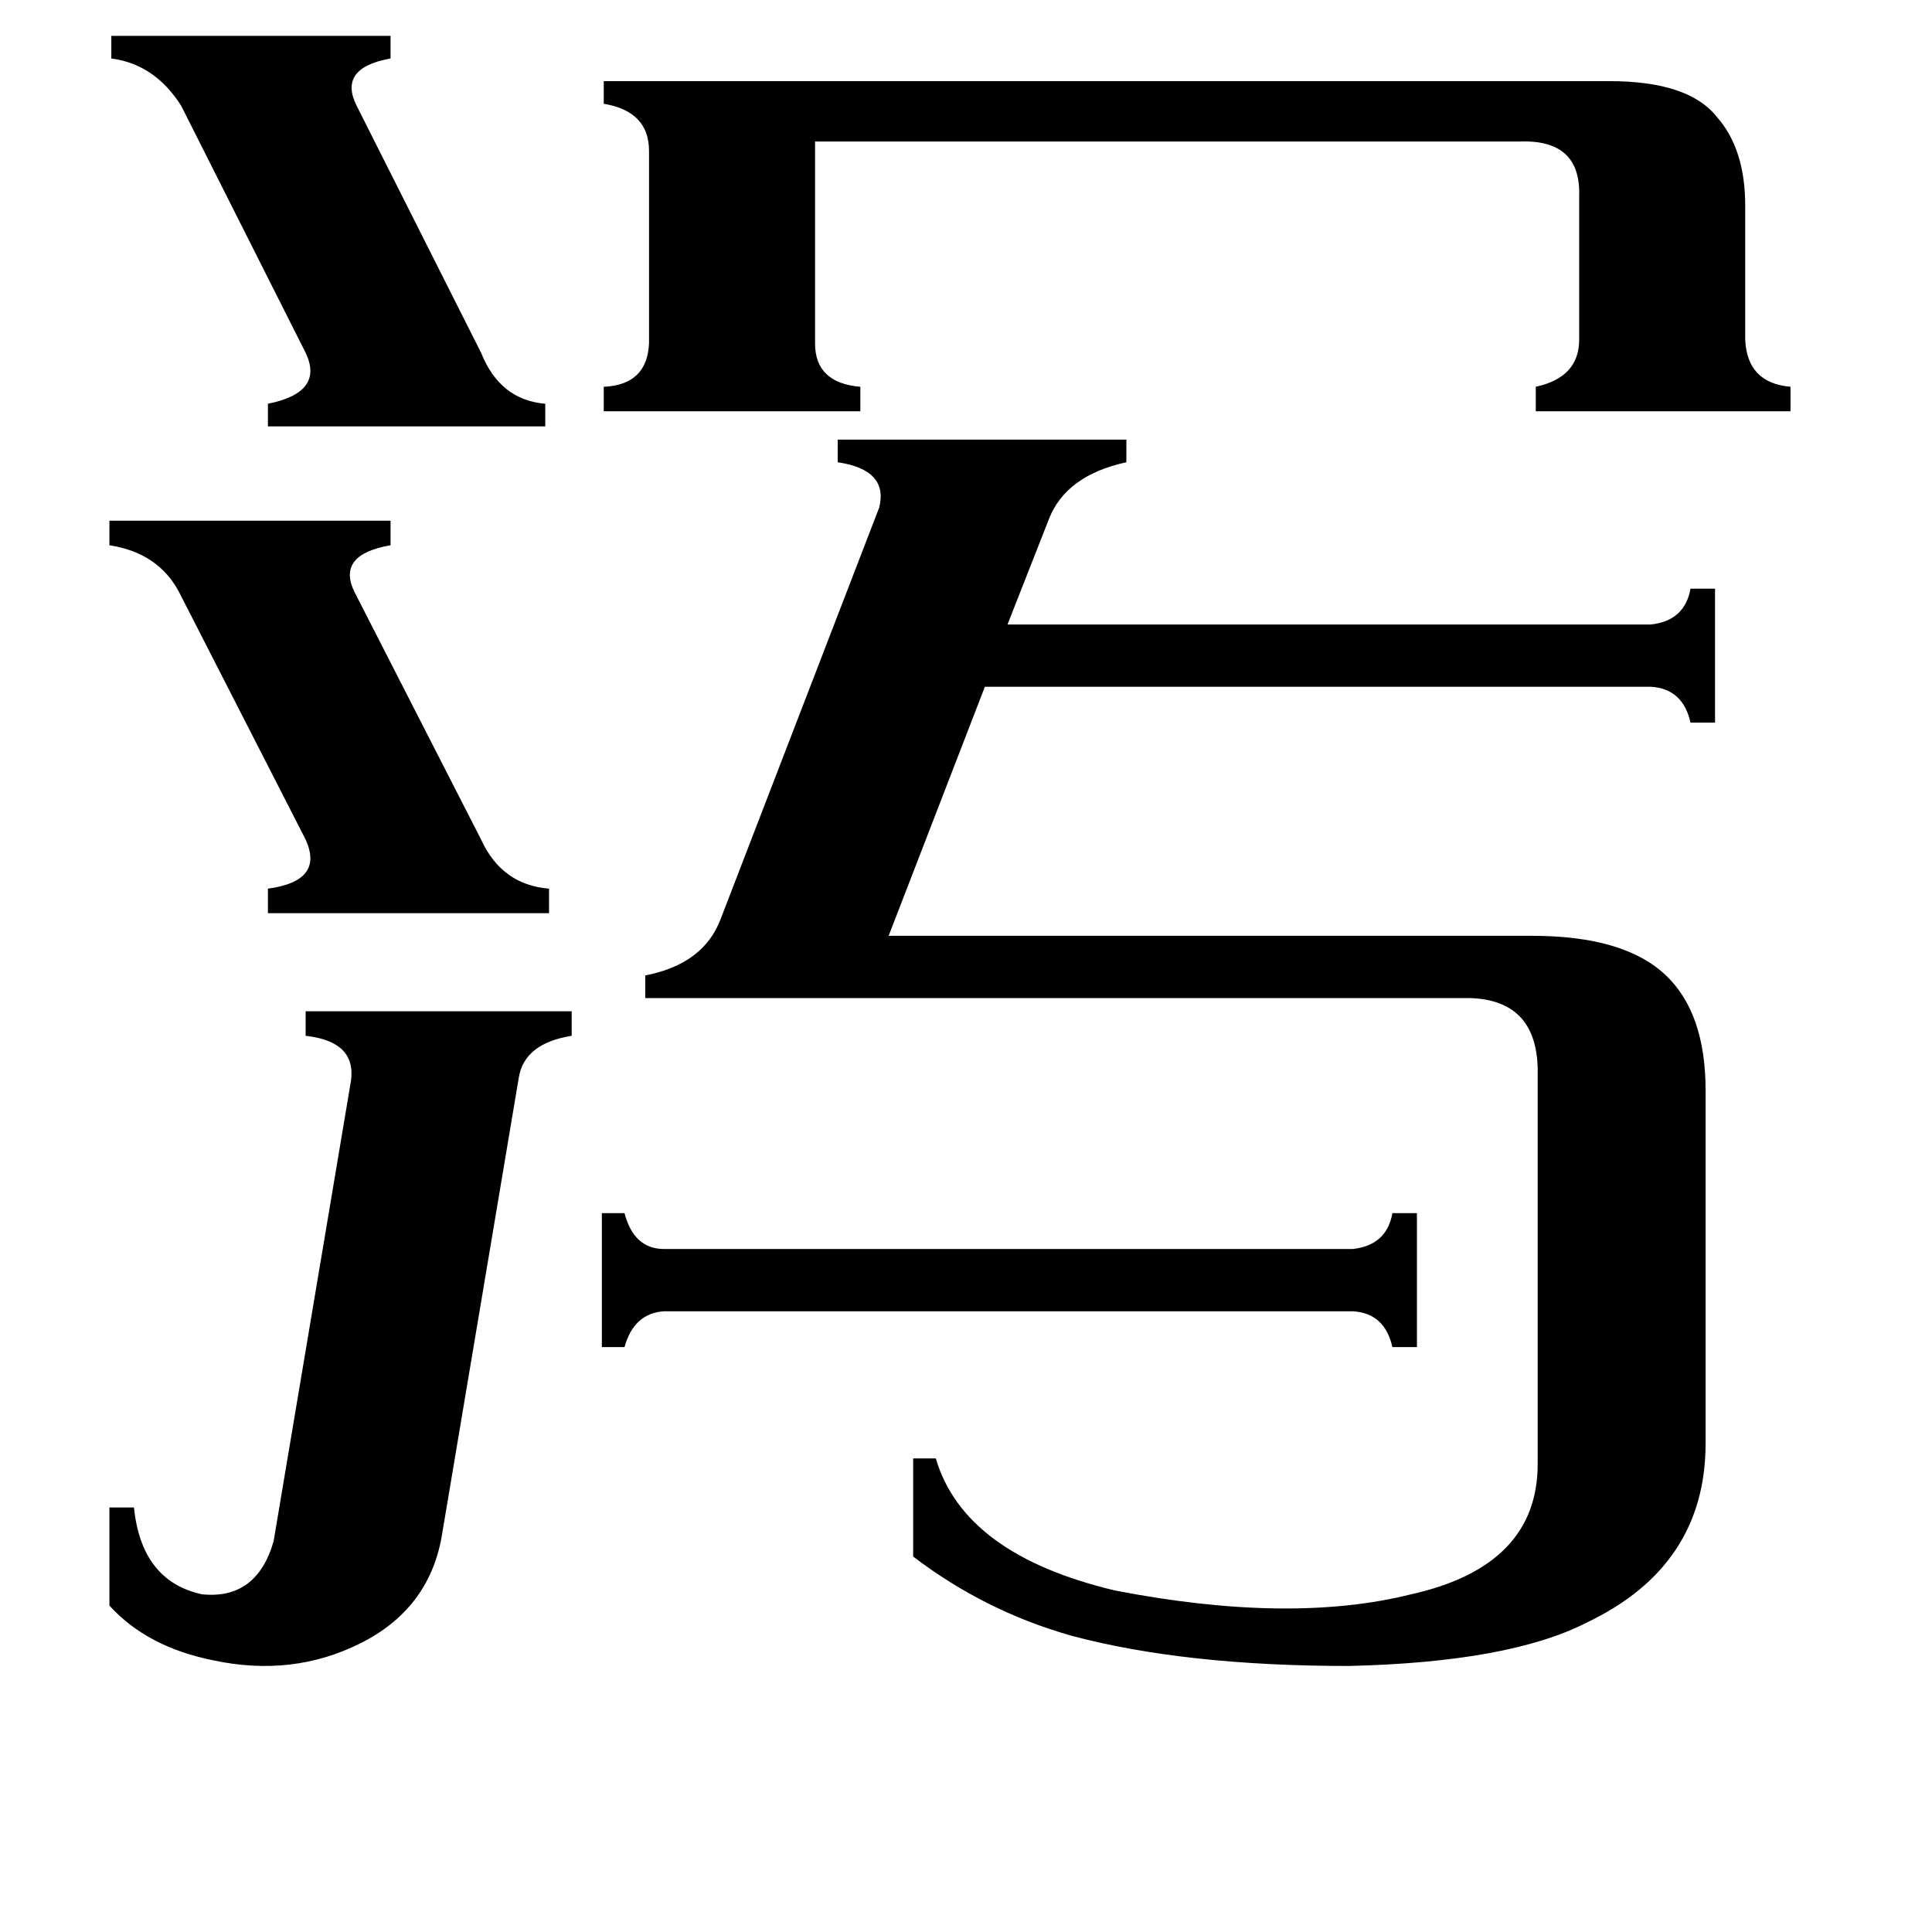 <svg xmlns="http://www.w3.org/2000/svg" viewBox="0 -800 1024 1024">
	<path fill="#000000" d="M717 -138Q735 -140 738 -157H751V-86H738Q734 -104 717 -105H352Q336 -104 331 -86H319V-157H331Q336 -138 352 -138ZM59 -781H207V-769Q179 -764 189 -744L255 -613Q265 -588 289 -586V-574H142V-586Q172 -592 162 -613L96 -744Q82 -766 59 -769ZM58 -524H207V-511Q178 -506 188 -486L255 -355Q266 -331 291 -329V-316H142V-329Q172 -333 162 -355L95 -486Q84 -507 58 -511ZM186 -227Q189 -248 162 -251V-264H303V-251Q278 -247 275 -229L234 15Q227 53 191 71Q155 89 113 80Q78 73 58 51V-1H71Q75 38 107 45Q136 48 145 17ZM853 -757Q895 -757 910 -738Q925 -721 925 -691V-620Q926 -597 949 -595V-582H814V-595Q837 -600 837 -620V-696Q838 -726 806 -725H432V-618Q432 -597 456 -595V-582H320V-595Q343 -596 344 -618V-720Q344 -741 320 -745V-757ZM342 -271V-283Q373 -289 382 -313L466 -531Q471 -551 444 -555V-567H597V-555Q565 -548 556 -525L534 -469H875Q893 -471 896 -488H909V-417H896Q892 -435 875 -436H522L471 -304H812Q861 -304 883 -283Q904 -263 904 -222V-35Q904 30 841 60Q800 81 715 83Q628 83 568 67Q522 54 484 25V-27H496Q511 24 591 43Q684 61 748 45Q815 30 815 -24V-234Q814 -270 779 -271Z"/>
</svg>